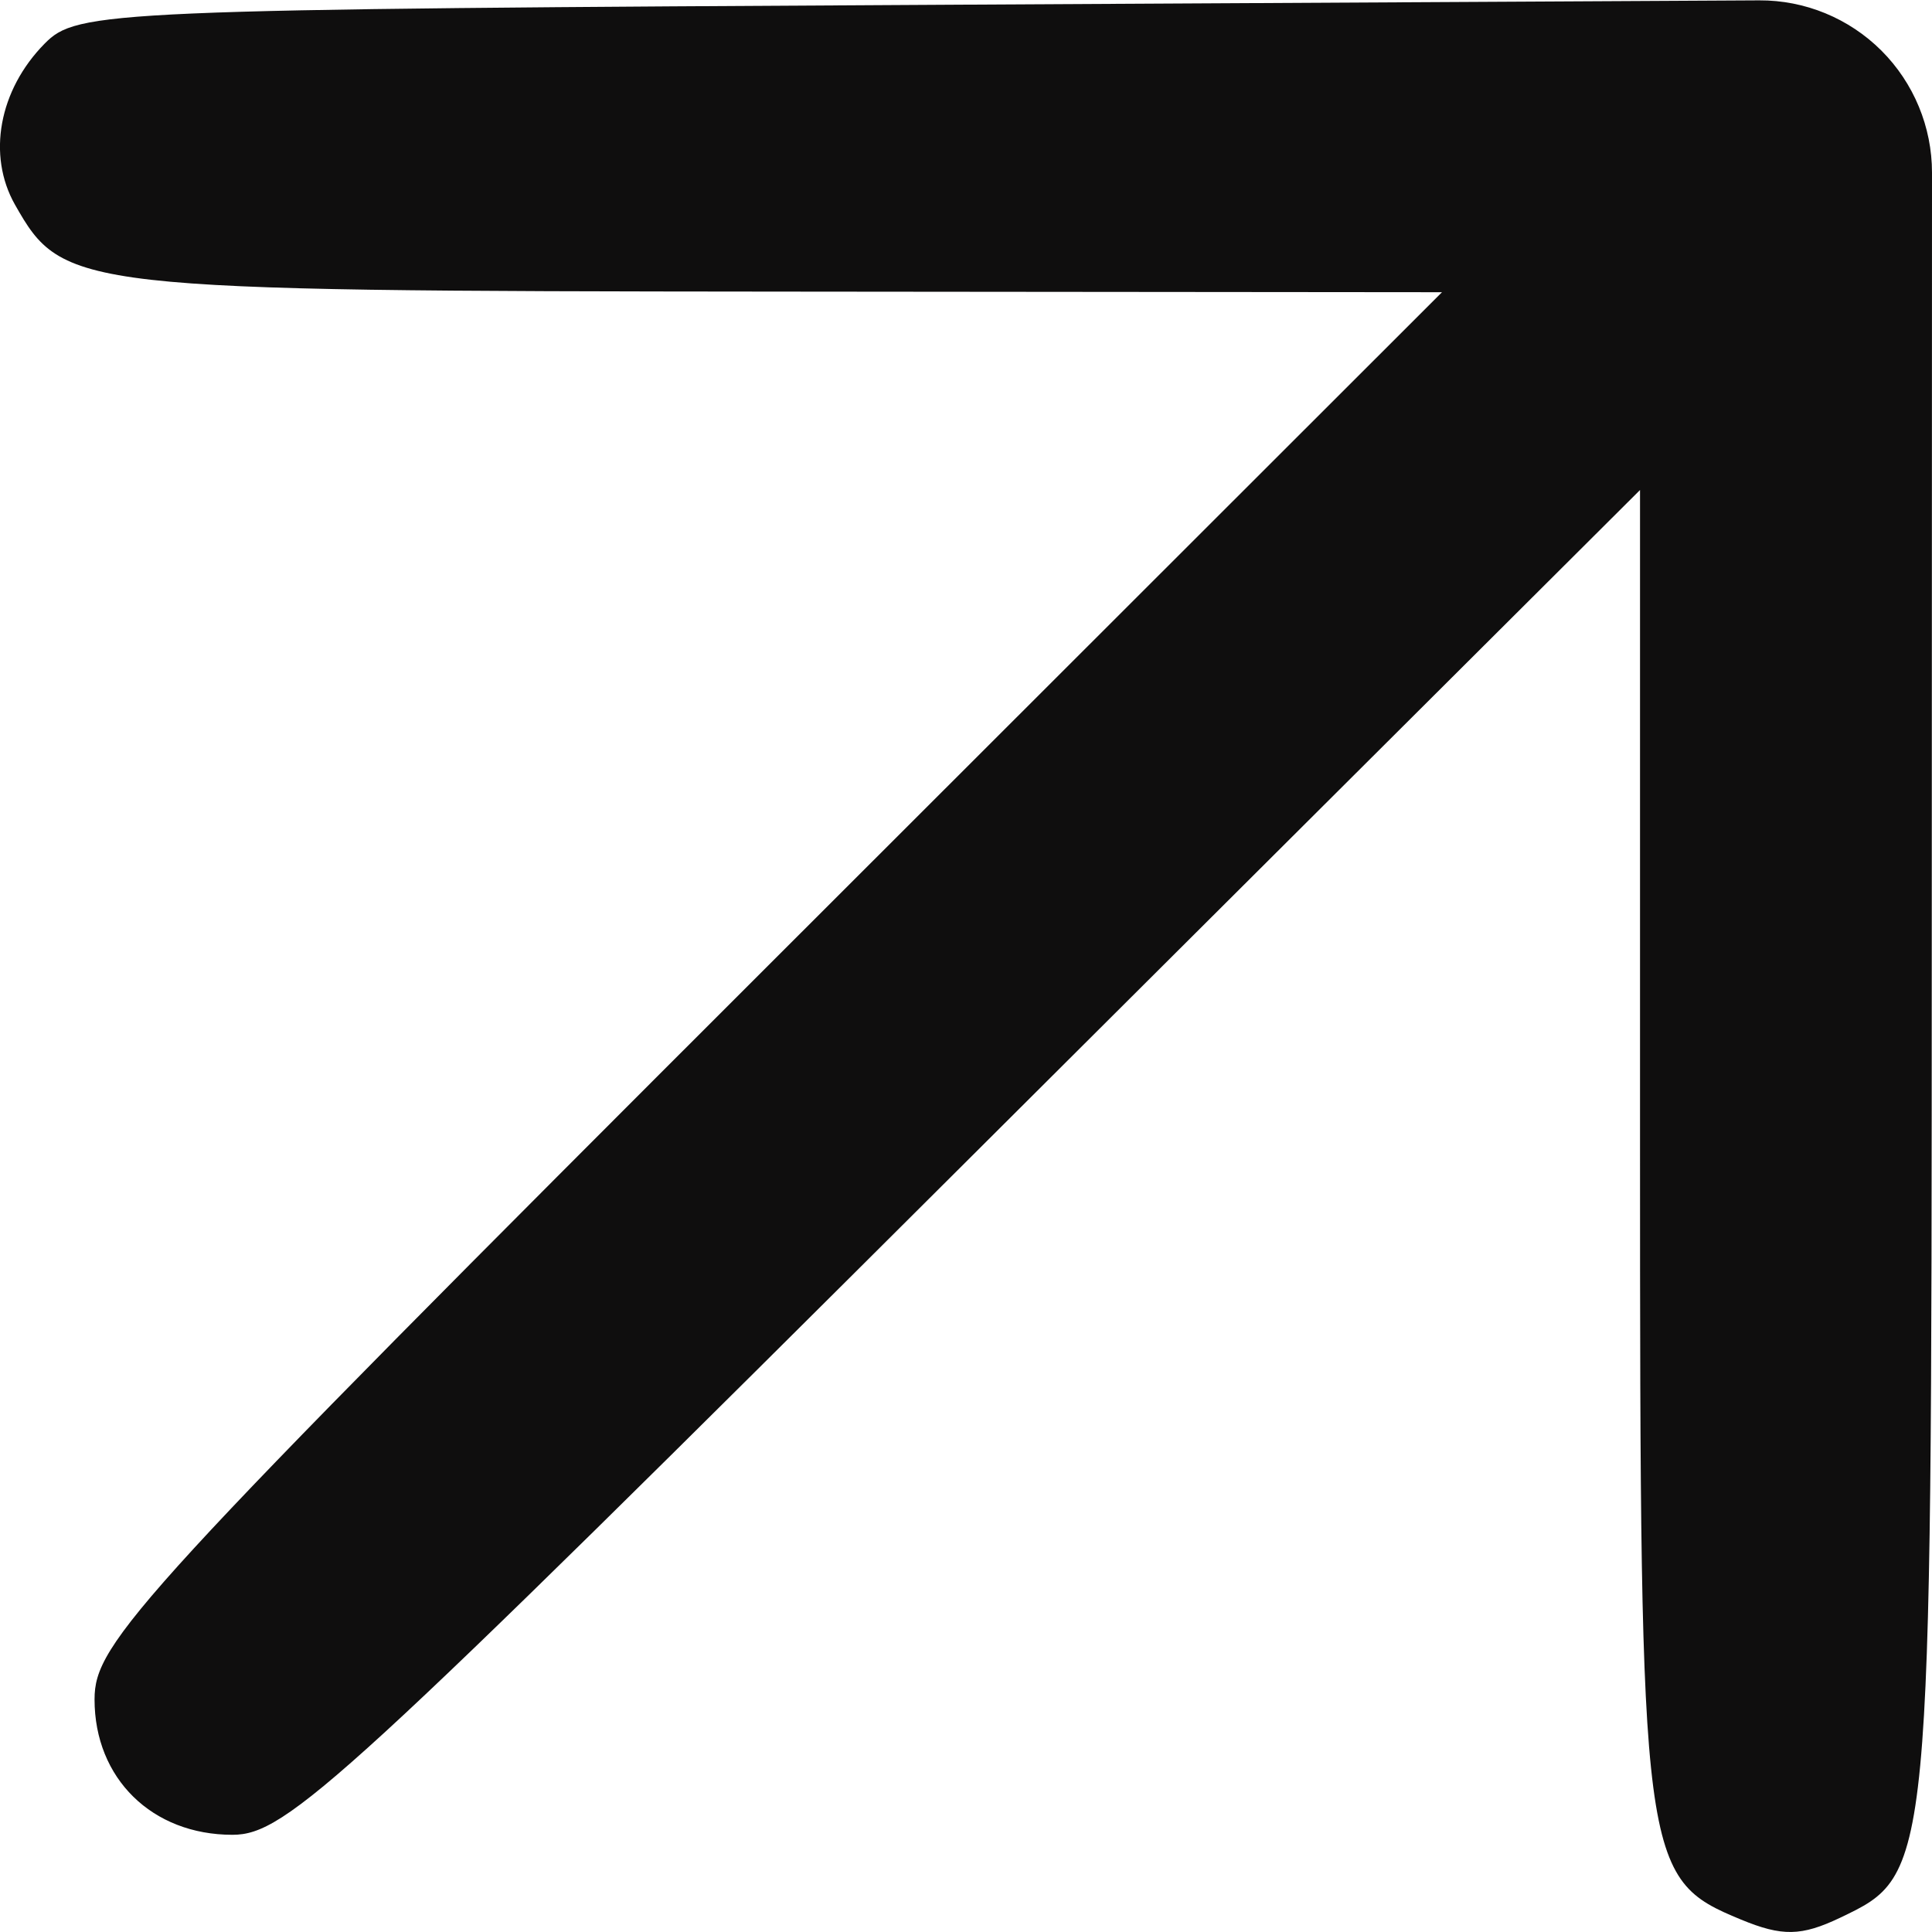 <svg width="16" height="16" viewBox="0 0 16 16" fill="none" xmlns="http://www.w3.org/2000/svg">
<path fill-rule="evenodd" clip-rule="evenodd" d="M0.124 1.695C0.523 2.399 0.617 2.41 6.469 2.415L11.942 2.42L6.362 7.996C1.117 13.237 0.783 13.601 0.783 14.074C0.783 14.728 1.259 15.195 1.925 15.195C2.373 15.195 2.831 14.775 7.996 9.626L13.582 4.058L13.582 9.491C13.582 15.451 13.596 15.557 14.418 15.897C14.759 16.038 14.918 16.035 15.239 15.882C15.998 15.518 15.996 15.542 15.998 7.91L16 1.43C16 1.051 15.849 0.687 15.581 0.419C15.312 0.151 14.948 0.001 14.569 0.003L7.905 0.039C0.863 0.077 0.64 0.087 0.369 0.362C-0.009 0.746 -0.108 1.285 0.124 1.695Z" fill="#0F0E0E"/>
</svg>
